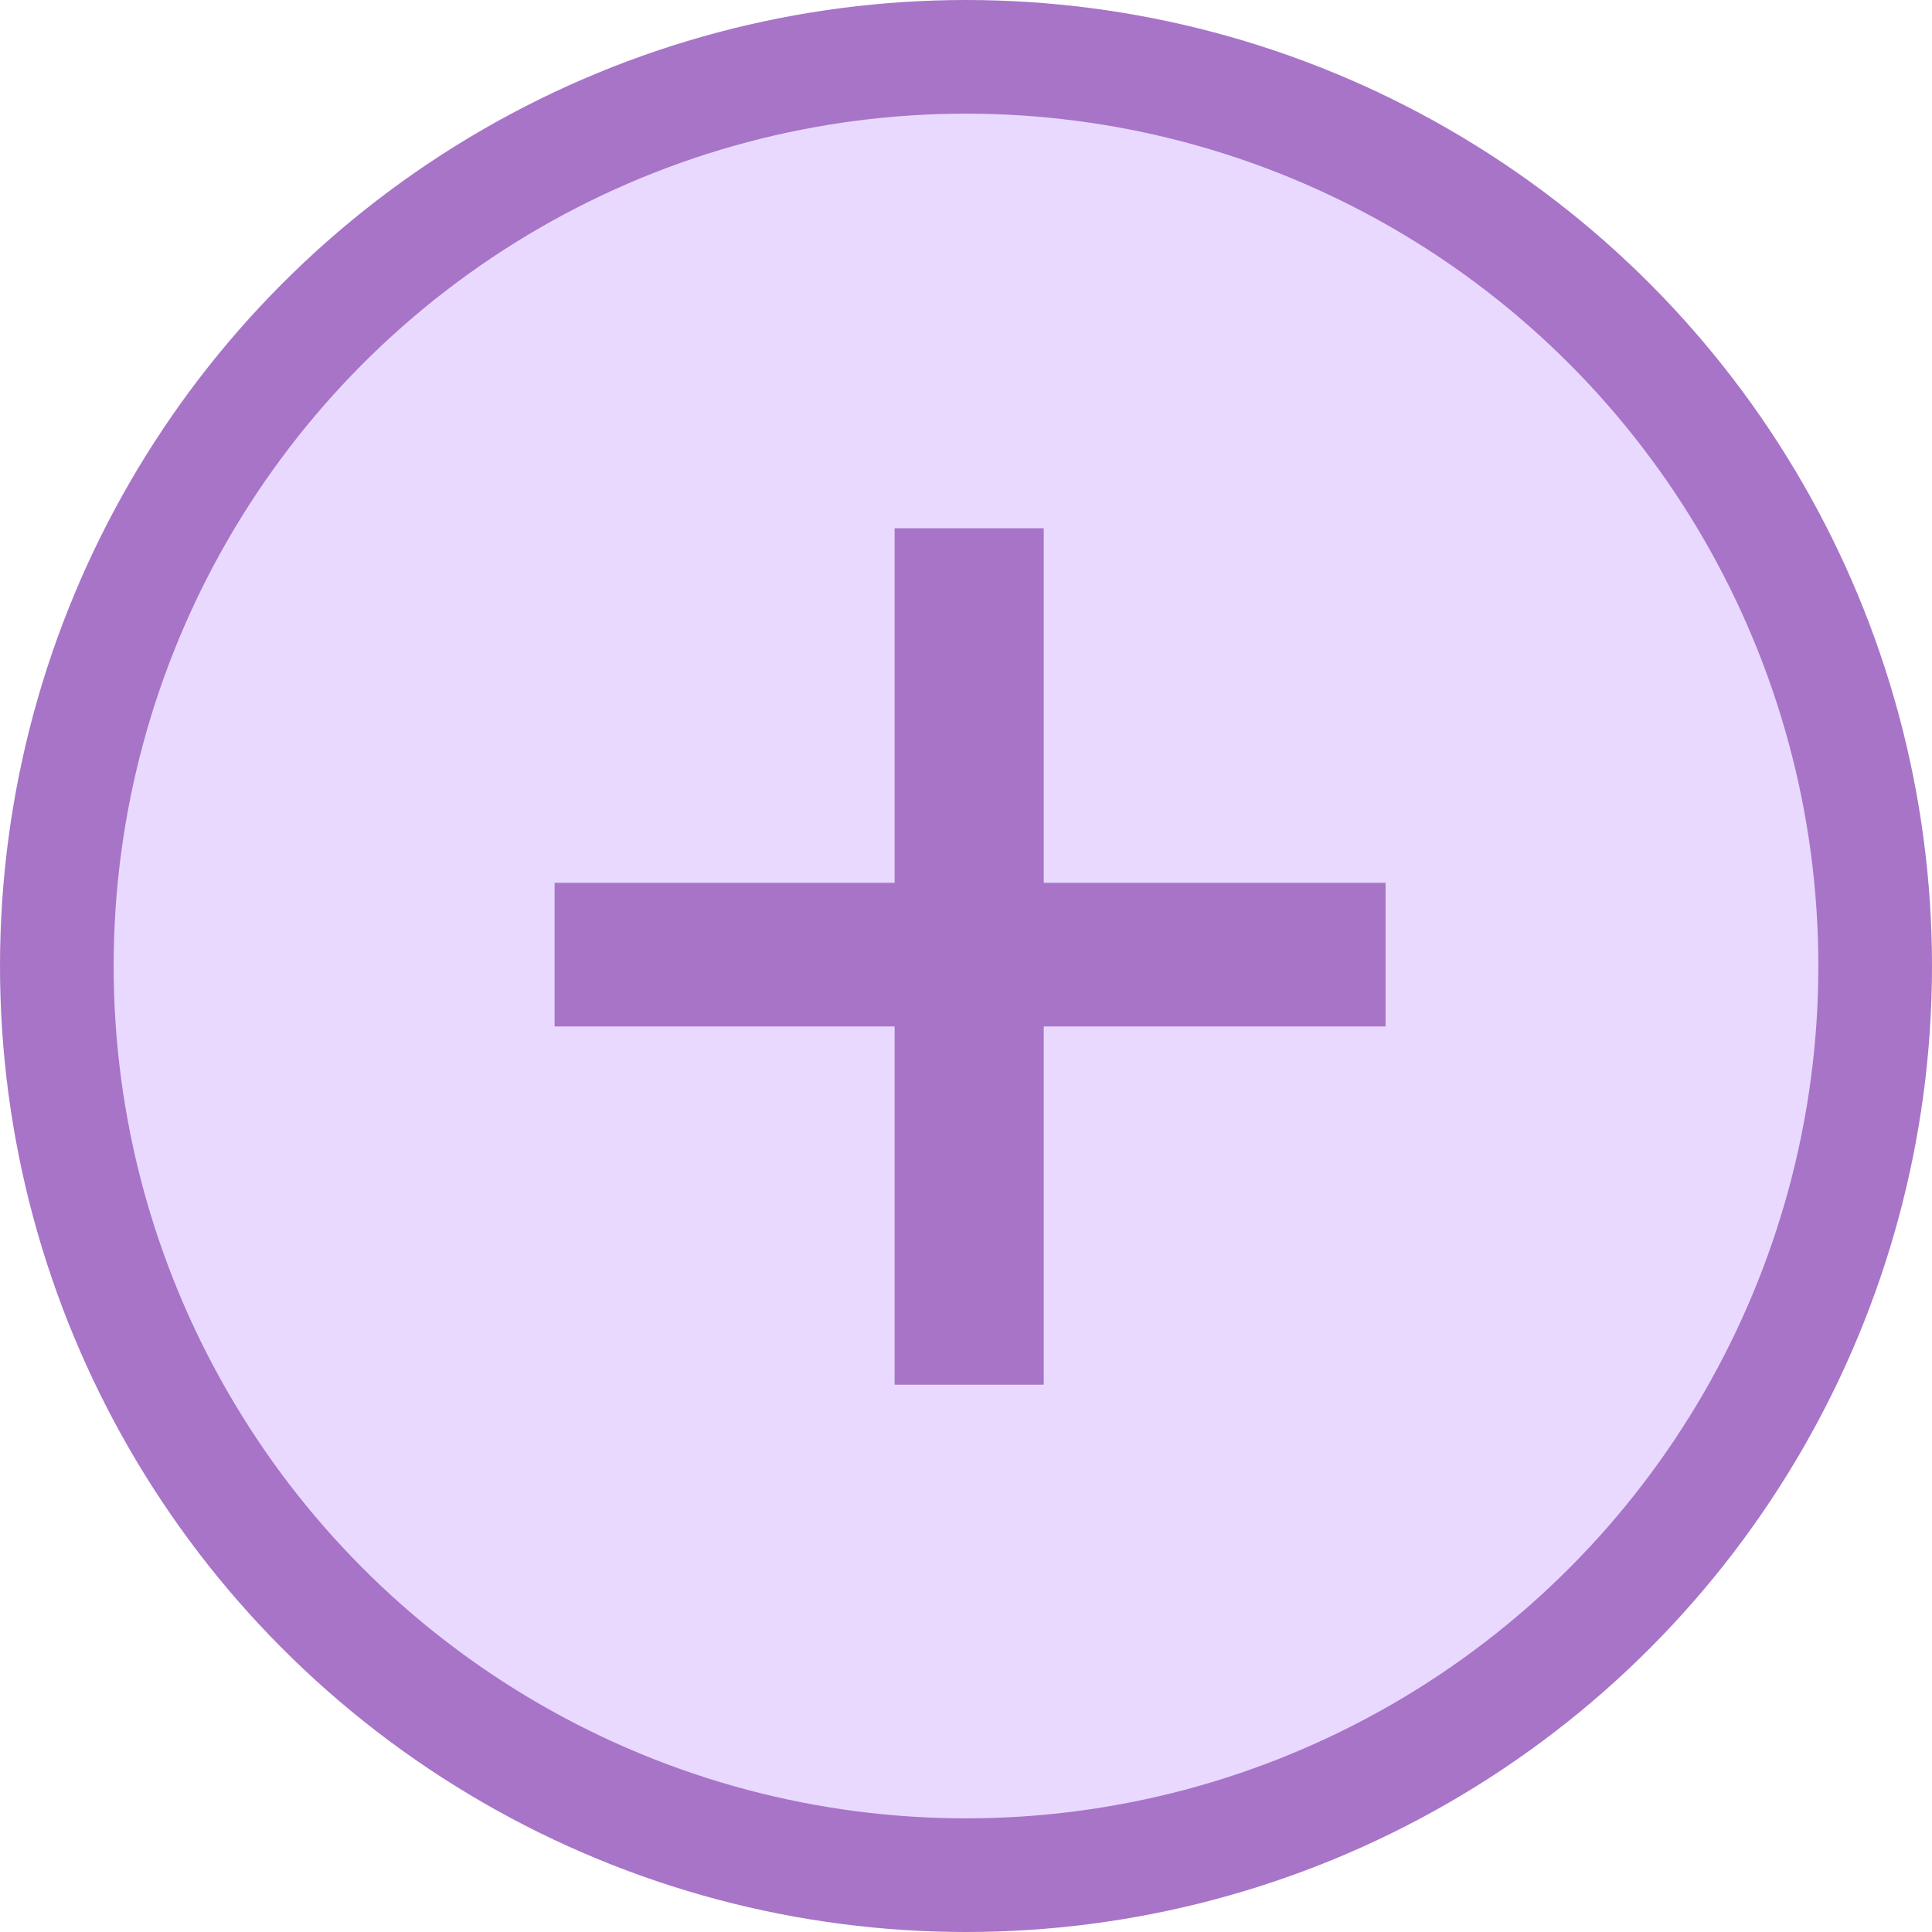 <?xml version="1.0" encoding="UTF-8"?>
<svg width="17px" height="17px" viewBox="0 0 17 17" version="1.1" xmlns="http://www.w3.org/2000/svg" xmlns:xlink="http://www.w3.org/1999/xlink">
    <!-- Generator: Sketch 64 (93537) - https://sketch.com -->
    <title>Group 2</title>
    <desc>Created with Sketch.</desc>
    <g id="Page-1" stroke="none" stroke-width="1" fill="none" fill-rule="evenodd">
        <g id="Group-2" transform="translate(0, -3)">
            <g id="Components-/-Form-/-Radio-Button-/-Active" transform="translate(0, 3)" fill="#E9D9FF" stroke="#A774C8">
                <circle id="Radio-Button" cx="8.5" cy="8.5" r="8"></circle>
            </g>
            <polygon id="+" fill="#A774C8" fill-rule="nonzero" points="9.184 15.184 9.184 12.032 12.192 12.032 12.192 10.768 9.184 10.768 9.184 7.648 7.872 7.648 7.872 10.768 4.88 10.768 4.88 12.032 7.872 12.032 7.872 15.184"></polygon>
        </g>
    </g>
</svg>